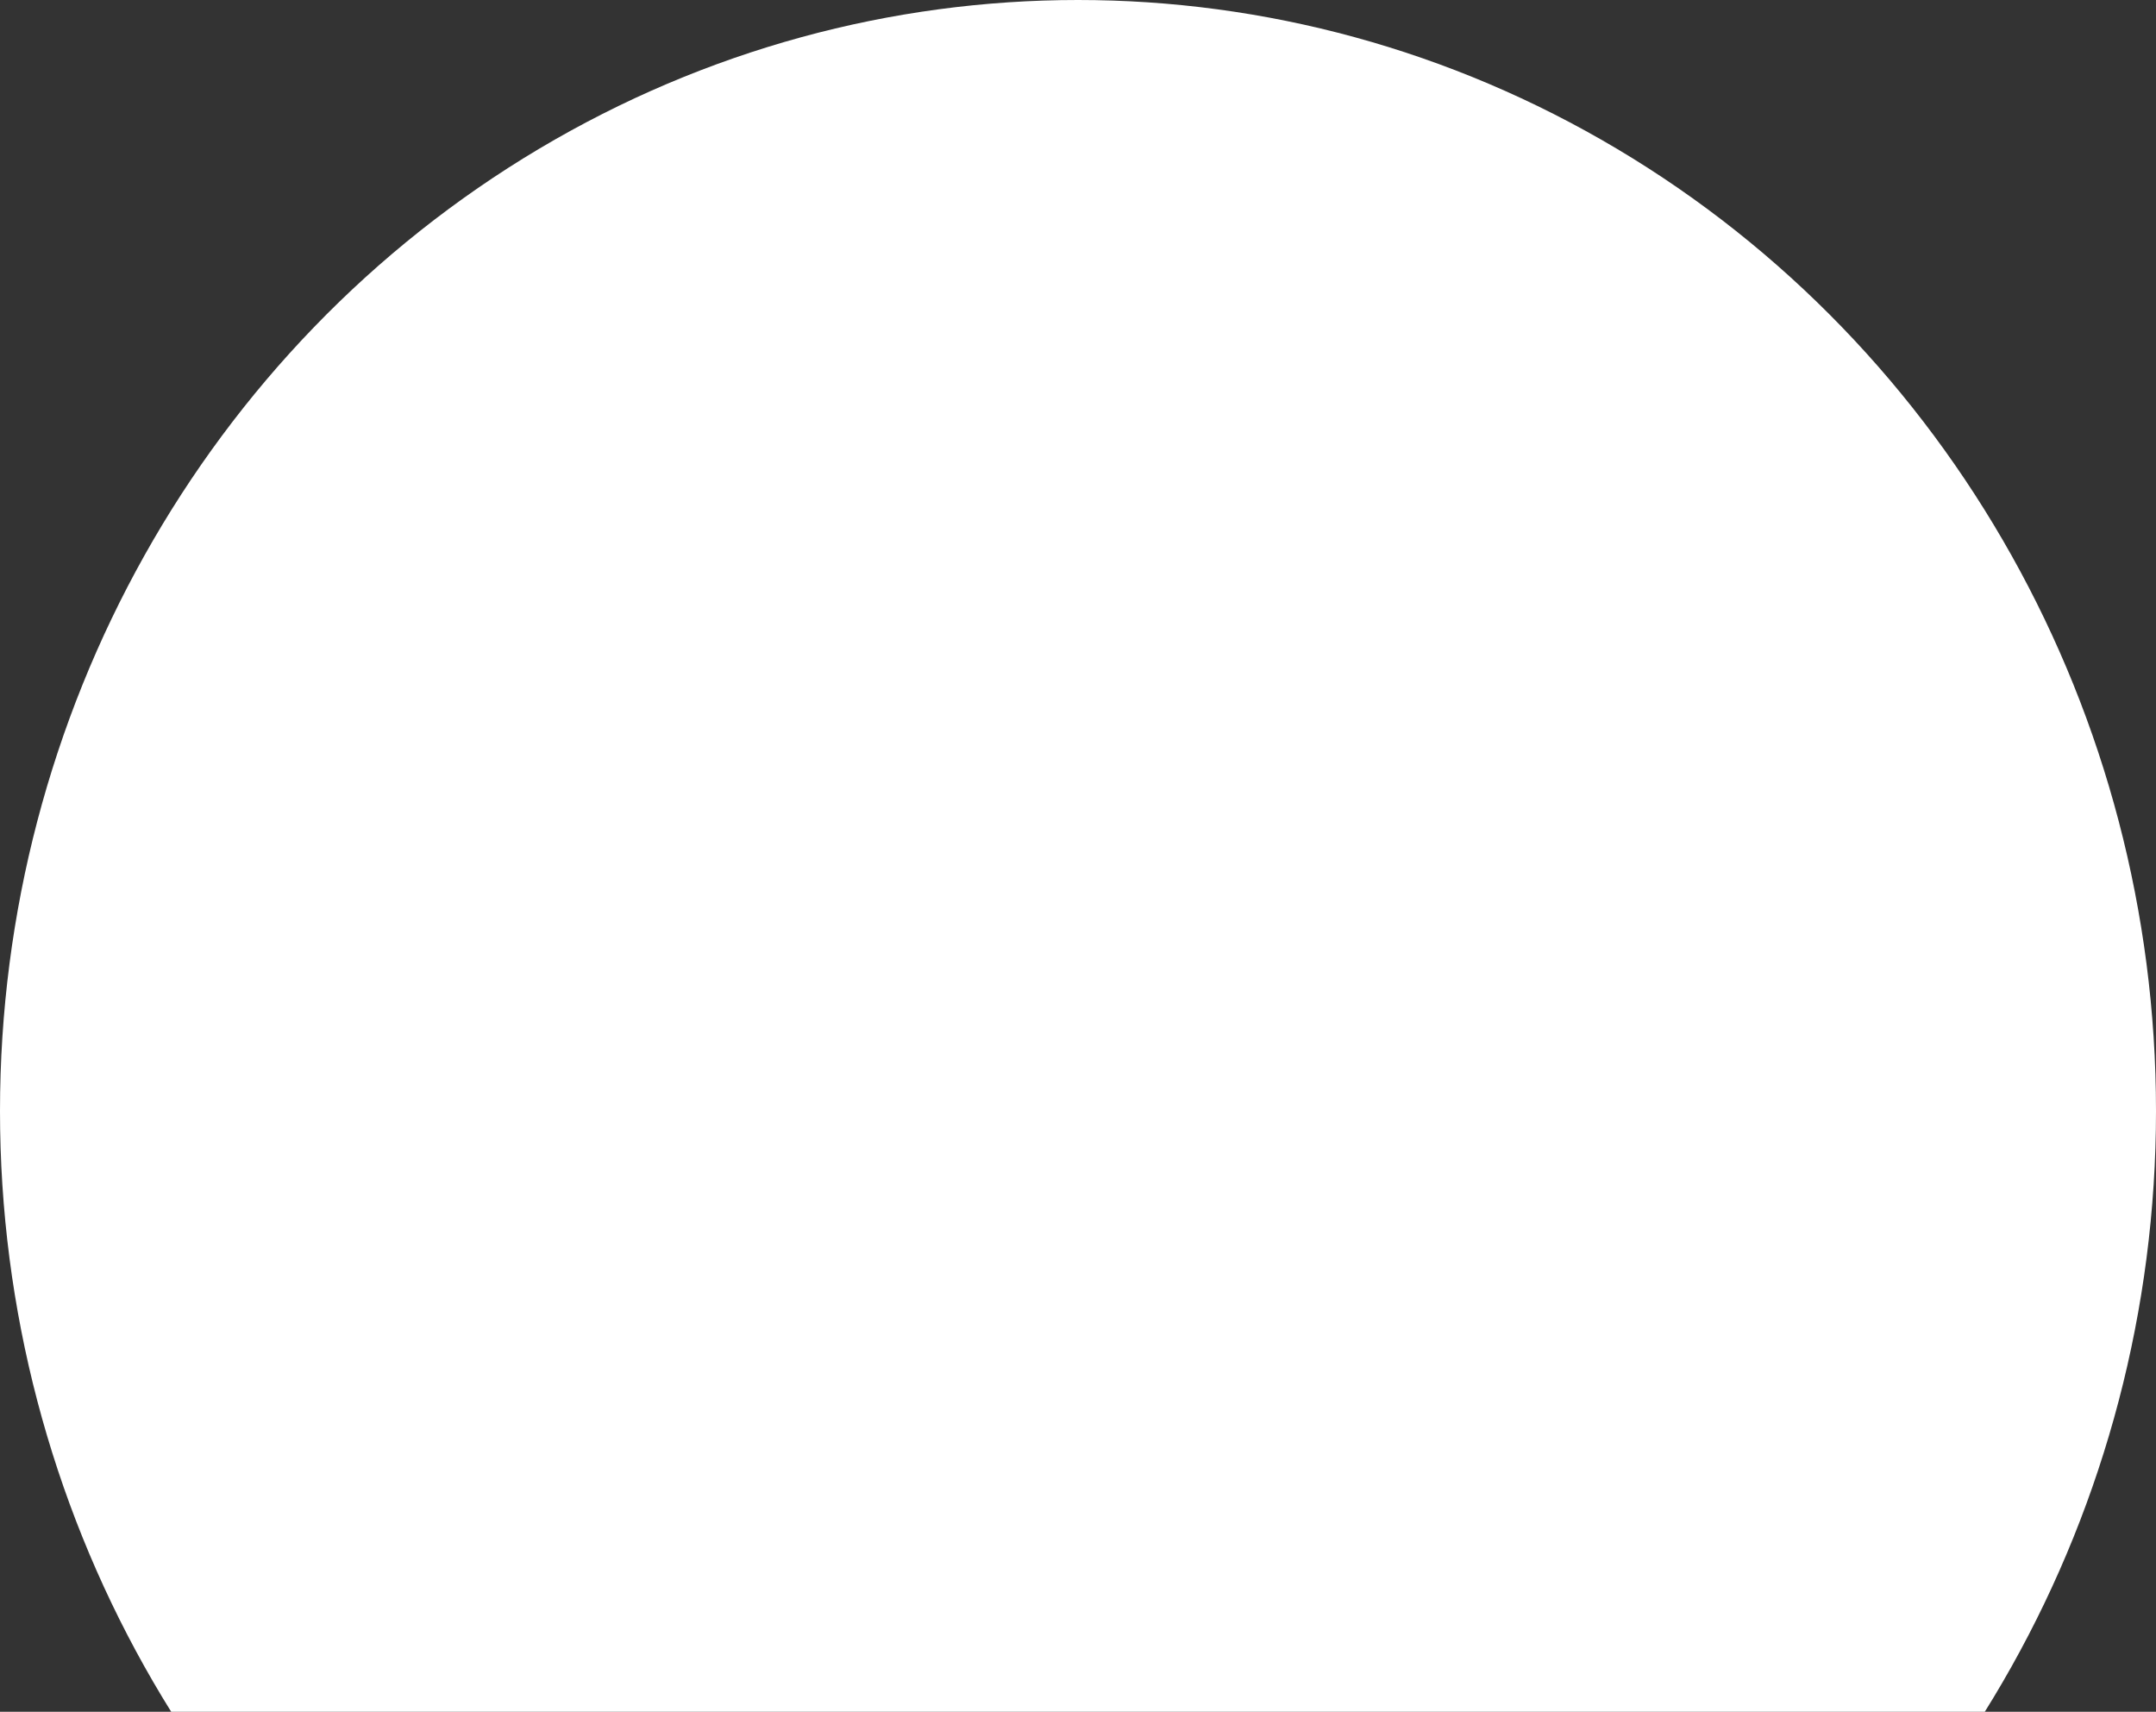 <svg width="131" height="104" viewBox="0 0 131 104" fill="none" xmlns="http://www.w3.org/2000/svg">
<rect x="0" y="0" width="131" height="104" fill="#333333" stroke="none"/>
<ellipse id="Shape" cx="65.5" cy="67.5" rx="65.5" ry="67.5" fill="white"/>
</svg>

